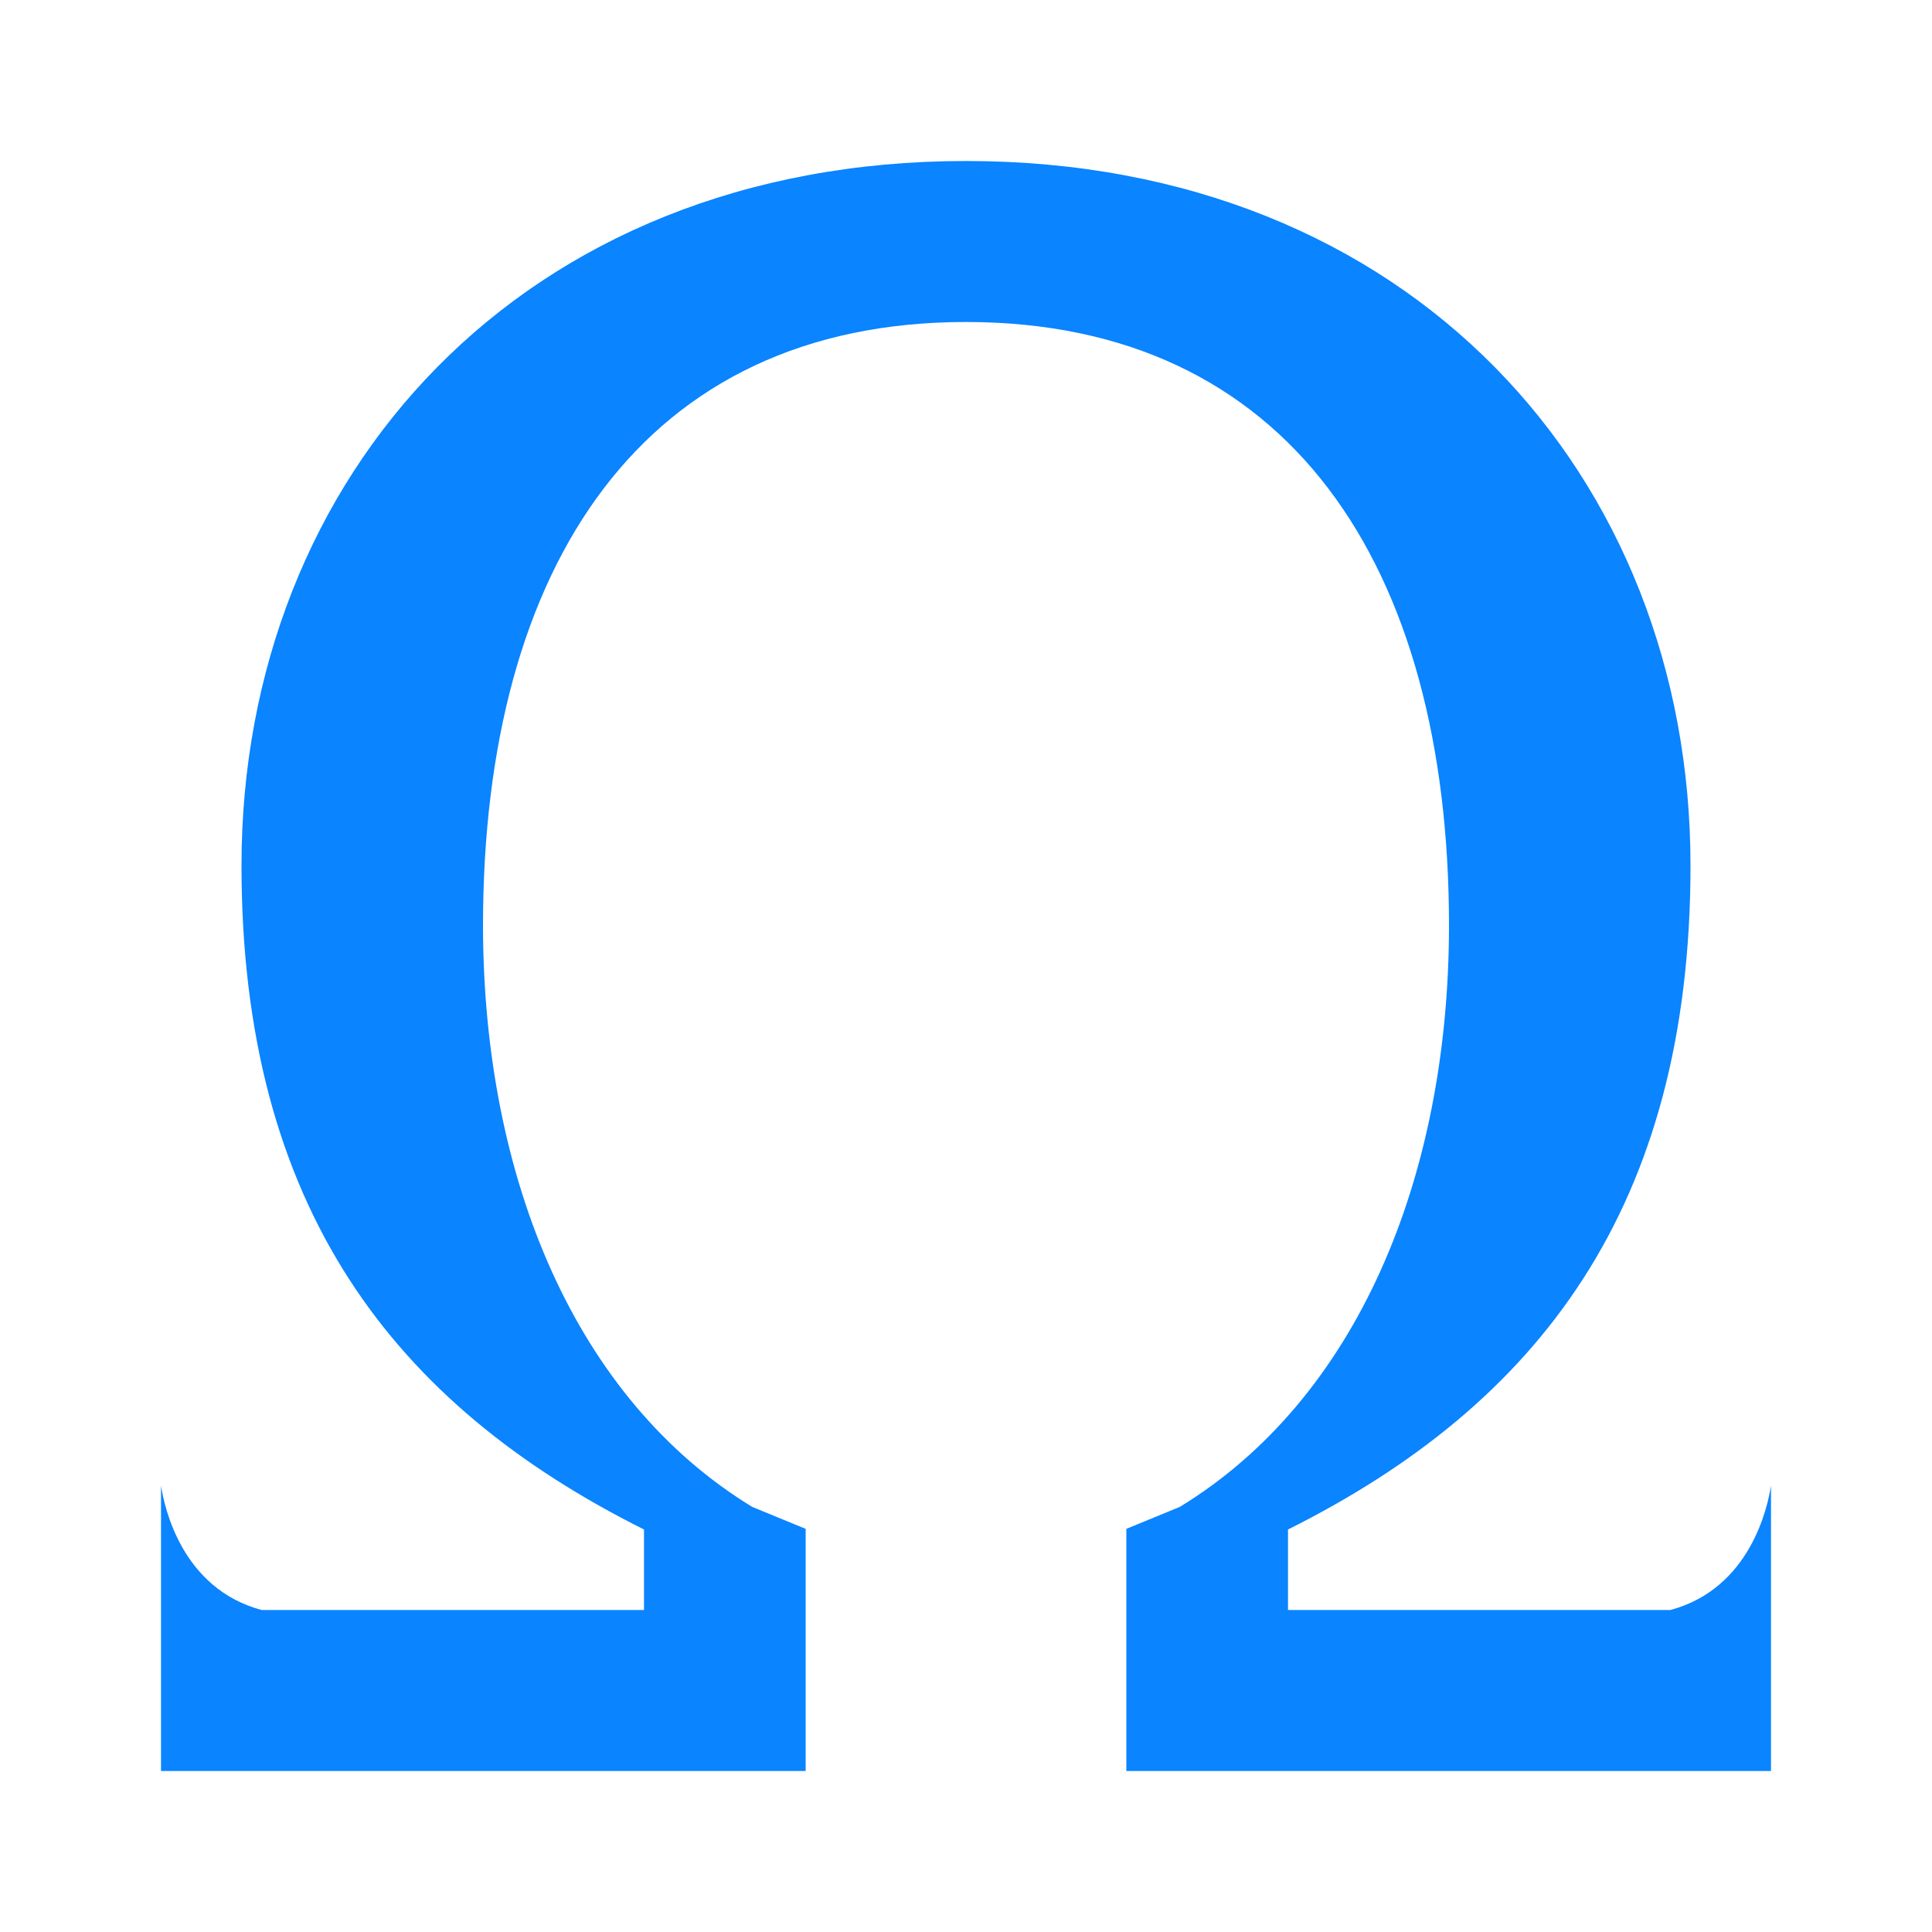 <?xml version="1.0" encoding="UTF-8" standalone="no"?>
<svg
   xmlns:dc="http://purl.org/dc/elements/1.1/"
   xmlns:cc="http://creativecommons.org/ns#"
   xmlns:rdf="http://www.w3.org/1999/02/22-rdf-syntax-ns#"
   xmlns:svg="http://www.w3.org/2000/svg"
   xmlns="http://www.w3.org/2000/svg"
   xmlns:sodipodi="http://sodipodi.sourceforge.net/DTD/sodipodi-0.dtd"
   xmlns:inkscape="http://www.inkscape.org/namespaces/inkscape"
   viewBox="0 0 24 24"
   version="1.1"
   id="svg4"
   sodipodi:docname="lc_insertsymbol.svg"
   inkscape:version="0.92.3 (unknown)">
  <defs
     id="defs8" />
  <sodipodi:namedview
     pagecolor="#ffffff"
     bordercolor="#666666"
     borderopacity="1"
     objecttolerance="10"
     gridtolerance="10"
     guidetolerance="10"
     inkscape:pageopacity="0"
     inkscape:pageshadow="2"
     inkscape:window-width="1366"
     inkscape:window-height="706"
     id="namedview6"
     showgrid="false"
     inkscape:zoom="9.8333333"
     inkscape:cx="-4.5762712"
     inkscape:cy="12"
     inkscape:window-x="0"
     inkscape:window-y="0"
     inkscape:window-maximized="1"
     inkscape:current-layer="svg4" />
  <path
     d="m12 2c-5.523 0-9 3.918-9 8.75 0 4.25 1.891 6.696 5 8.25v1h-4.75c-.993-.266-1.209-1.278-1.25-1.547v3.547h8.008v-2.5-.508l-.664-.273c-2.191-1.337-3.34-4.073-3.344-7.219-0-4.487 2-7.5 6-7.5s6 3.013 6 7.5c-.003 3.146-1.153 5.882-3.344 7.219l-.664.273v.508 2.5h8.008v-3.547c-.041.268-.257 1.281-1.25 1.547h-4.75v-1c3.109-1.554 5-4 5-8.25 0-4.832-3.477-8.75-9-8.75z"
     fill="#4d82b8"
     id="path2"
     style="fill:#0a84ff;fill-opacity:1" />
</svg>
